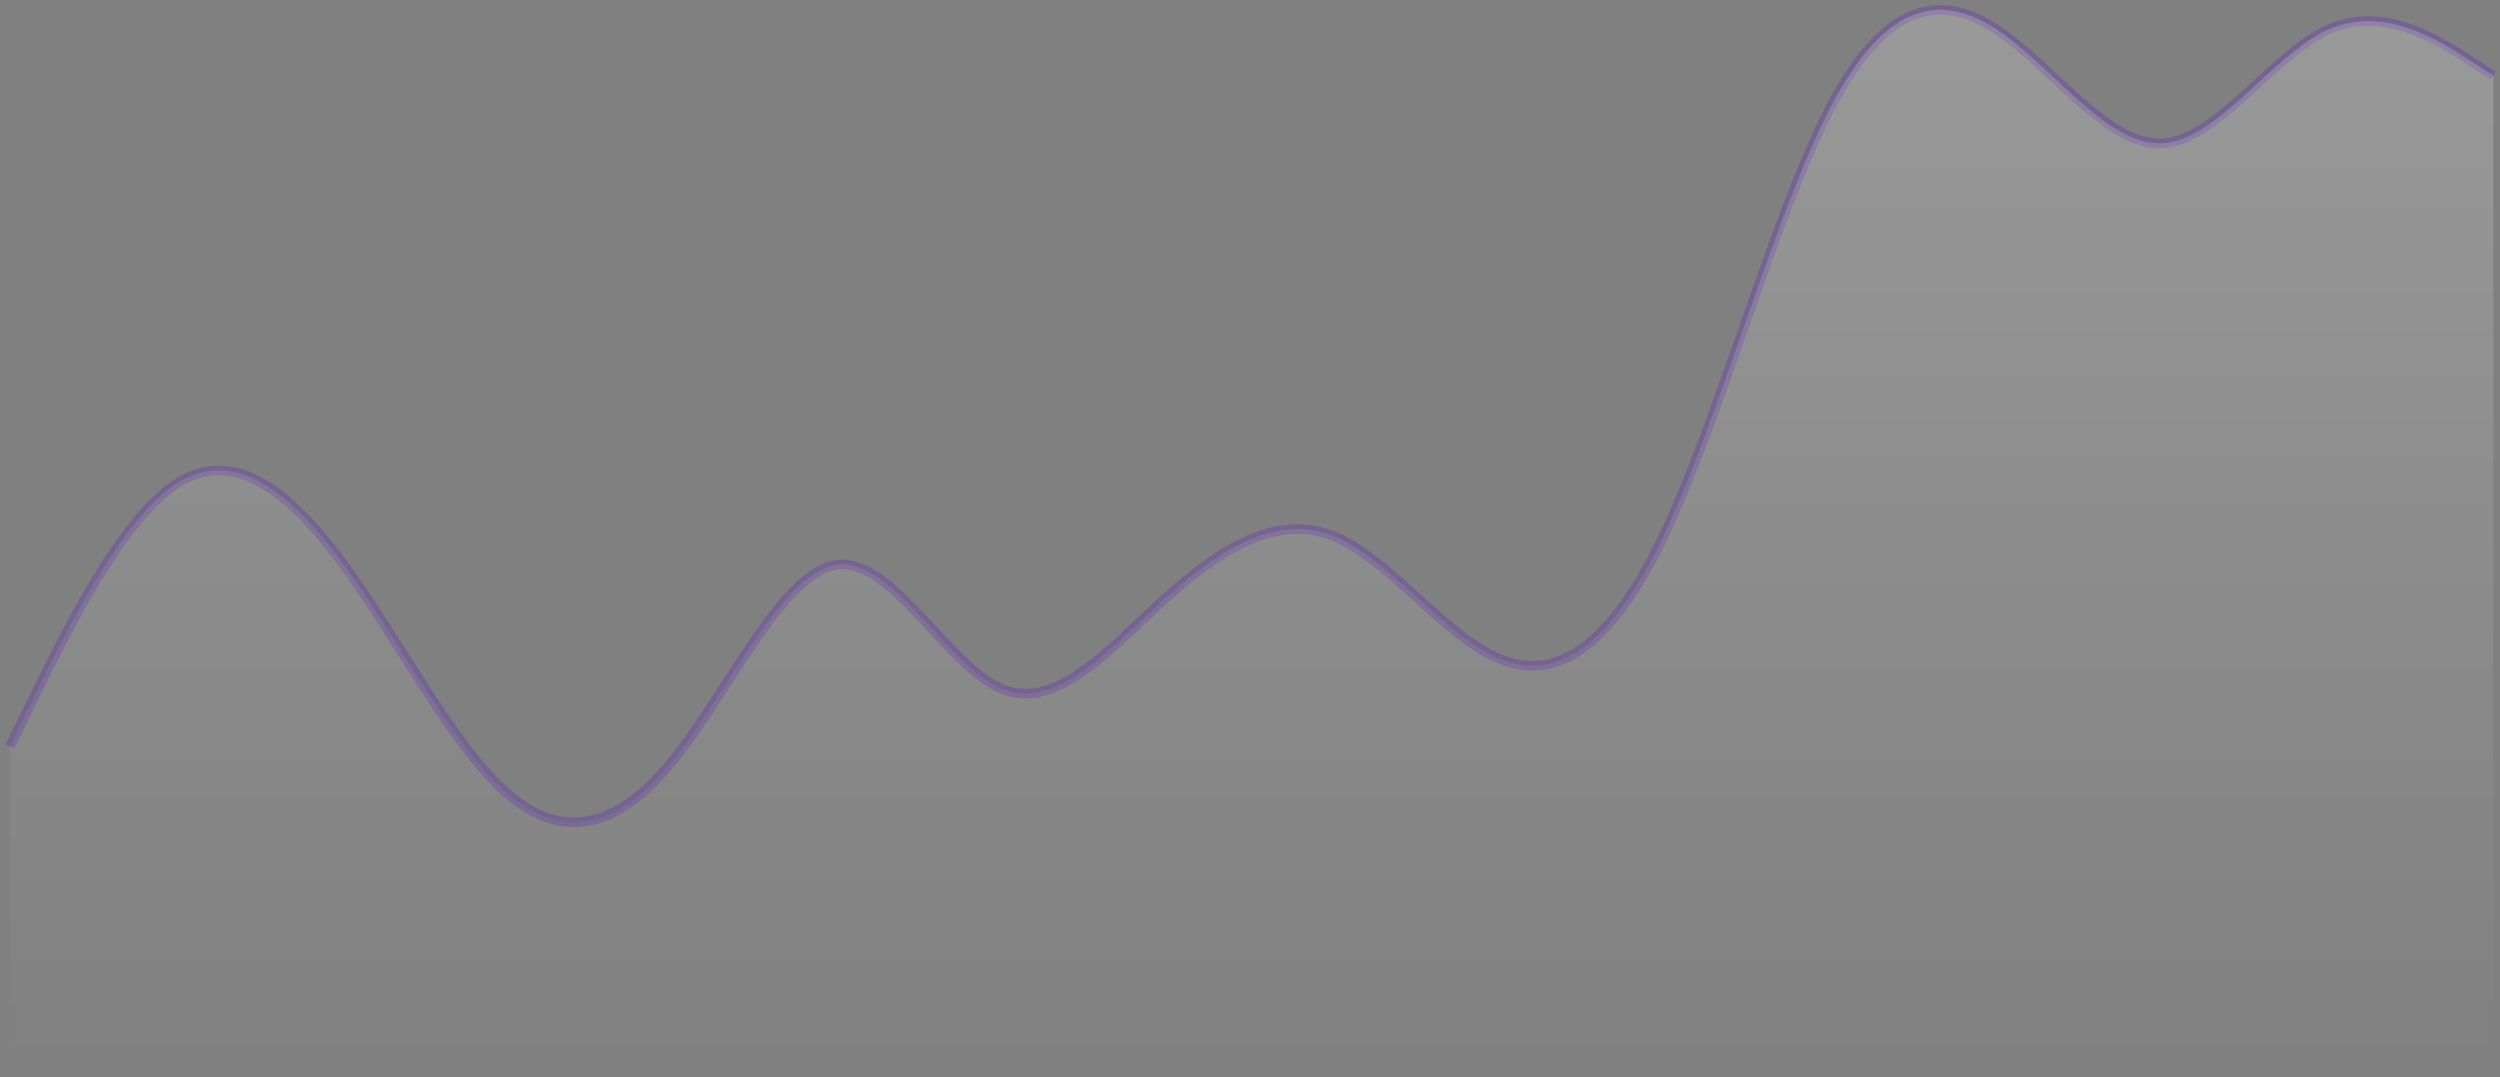 <svg width="253" height="109" viewBox="0 0 253 109" fill="none" xmlns="http://www.w3.org/2000/svg">
<rect x="0" y="0" width="253" height="109" fill="#808080" stroke="none"/>
<path d="M1 75.551L3.793 69.851C6.585 64.151 12.17 52.75 17.755 49.027C23.34 45.305 28.924 49.261 34.509 56.769C40.094 64.278 45.679 75.341 51.264 80.249C56.848 85.156 62.433 83.91 68.018 77.073C73.603 70.235 79.188 57.806 84.772 57.144C90.357 56.481 95.942 67.585 101.527 69.774C107.112 71.962 112.697 65.236 118.281 60.247C123.866 55.258 129.451 52.007 135.036 54.292C140.621 56.578 146.206 64.401 151.79 66.693C157.375 68.986 162.96 65.747 168.545 53.857C174.13 41.967 179.714 21.426 185.299 10.763C190.884 0.1 196.469 -0.684 202.054 2.985C207.639 6.653 213.223 14.775 218.808 14.502C224.393 14.229 229.978 5.56 235.563 3.018C241.148 0.476 246.732 4.061 249.525 5.853L252.317 7.645" stroke="#5B21B6" stroke-opacity="0.3" stroke-width="0.964"/>
<path d="M3.793 69.851L1 75.551V109H252.317V7.645L249.525 5.853C246.732 4.061 241.148 0.476 235.563 3.018C229.978 5.56 224.393 14.229 218.808 14.502C213.223 14.775 207.639 6.653 202.054 2.985C196.469 -0.684 190.884 0.1 185.299 10.763C179.714 21.426 174.13 41.967 168.545 53.857C162.96 65.747 157.375 68.986 151.79 66.693C146.206 64.401 140.621 56.578 135.036 54.292C129.451 52.007 123.866 55.258 118.281 60.247C112.697 65.236 107.112 71.962 101.527 69.774C95.942 67.585 90.357 56.481 84.772 57.144C79.188 57.806 73.603 70.235 68.018 77.073C62.433 83.91 56.848 85.156 51.264 80.249C45.679 75.341 40.094 64.278 34.509 56.769C28.924 49.261 23.34 45.305 17.755 49.027C12.17 52.75 6.585 64.151 3.793 69.851Z" fill="url(#paint0_linear_153_1109)"/>
<defs>
<linearGradient id="paint0_linear_153_1109" x1="126.659" y1="1" x2="126.659" y2="109" gradientUnits="userSpaceOnUse">
<stop stop-color="white" stop-opacity="0.2"/>
<stop offset="1" stop-color="white" stop-opacity="0"/>
</linearGradient>
</defs>
</svg>

